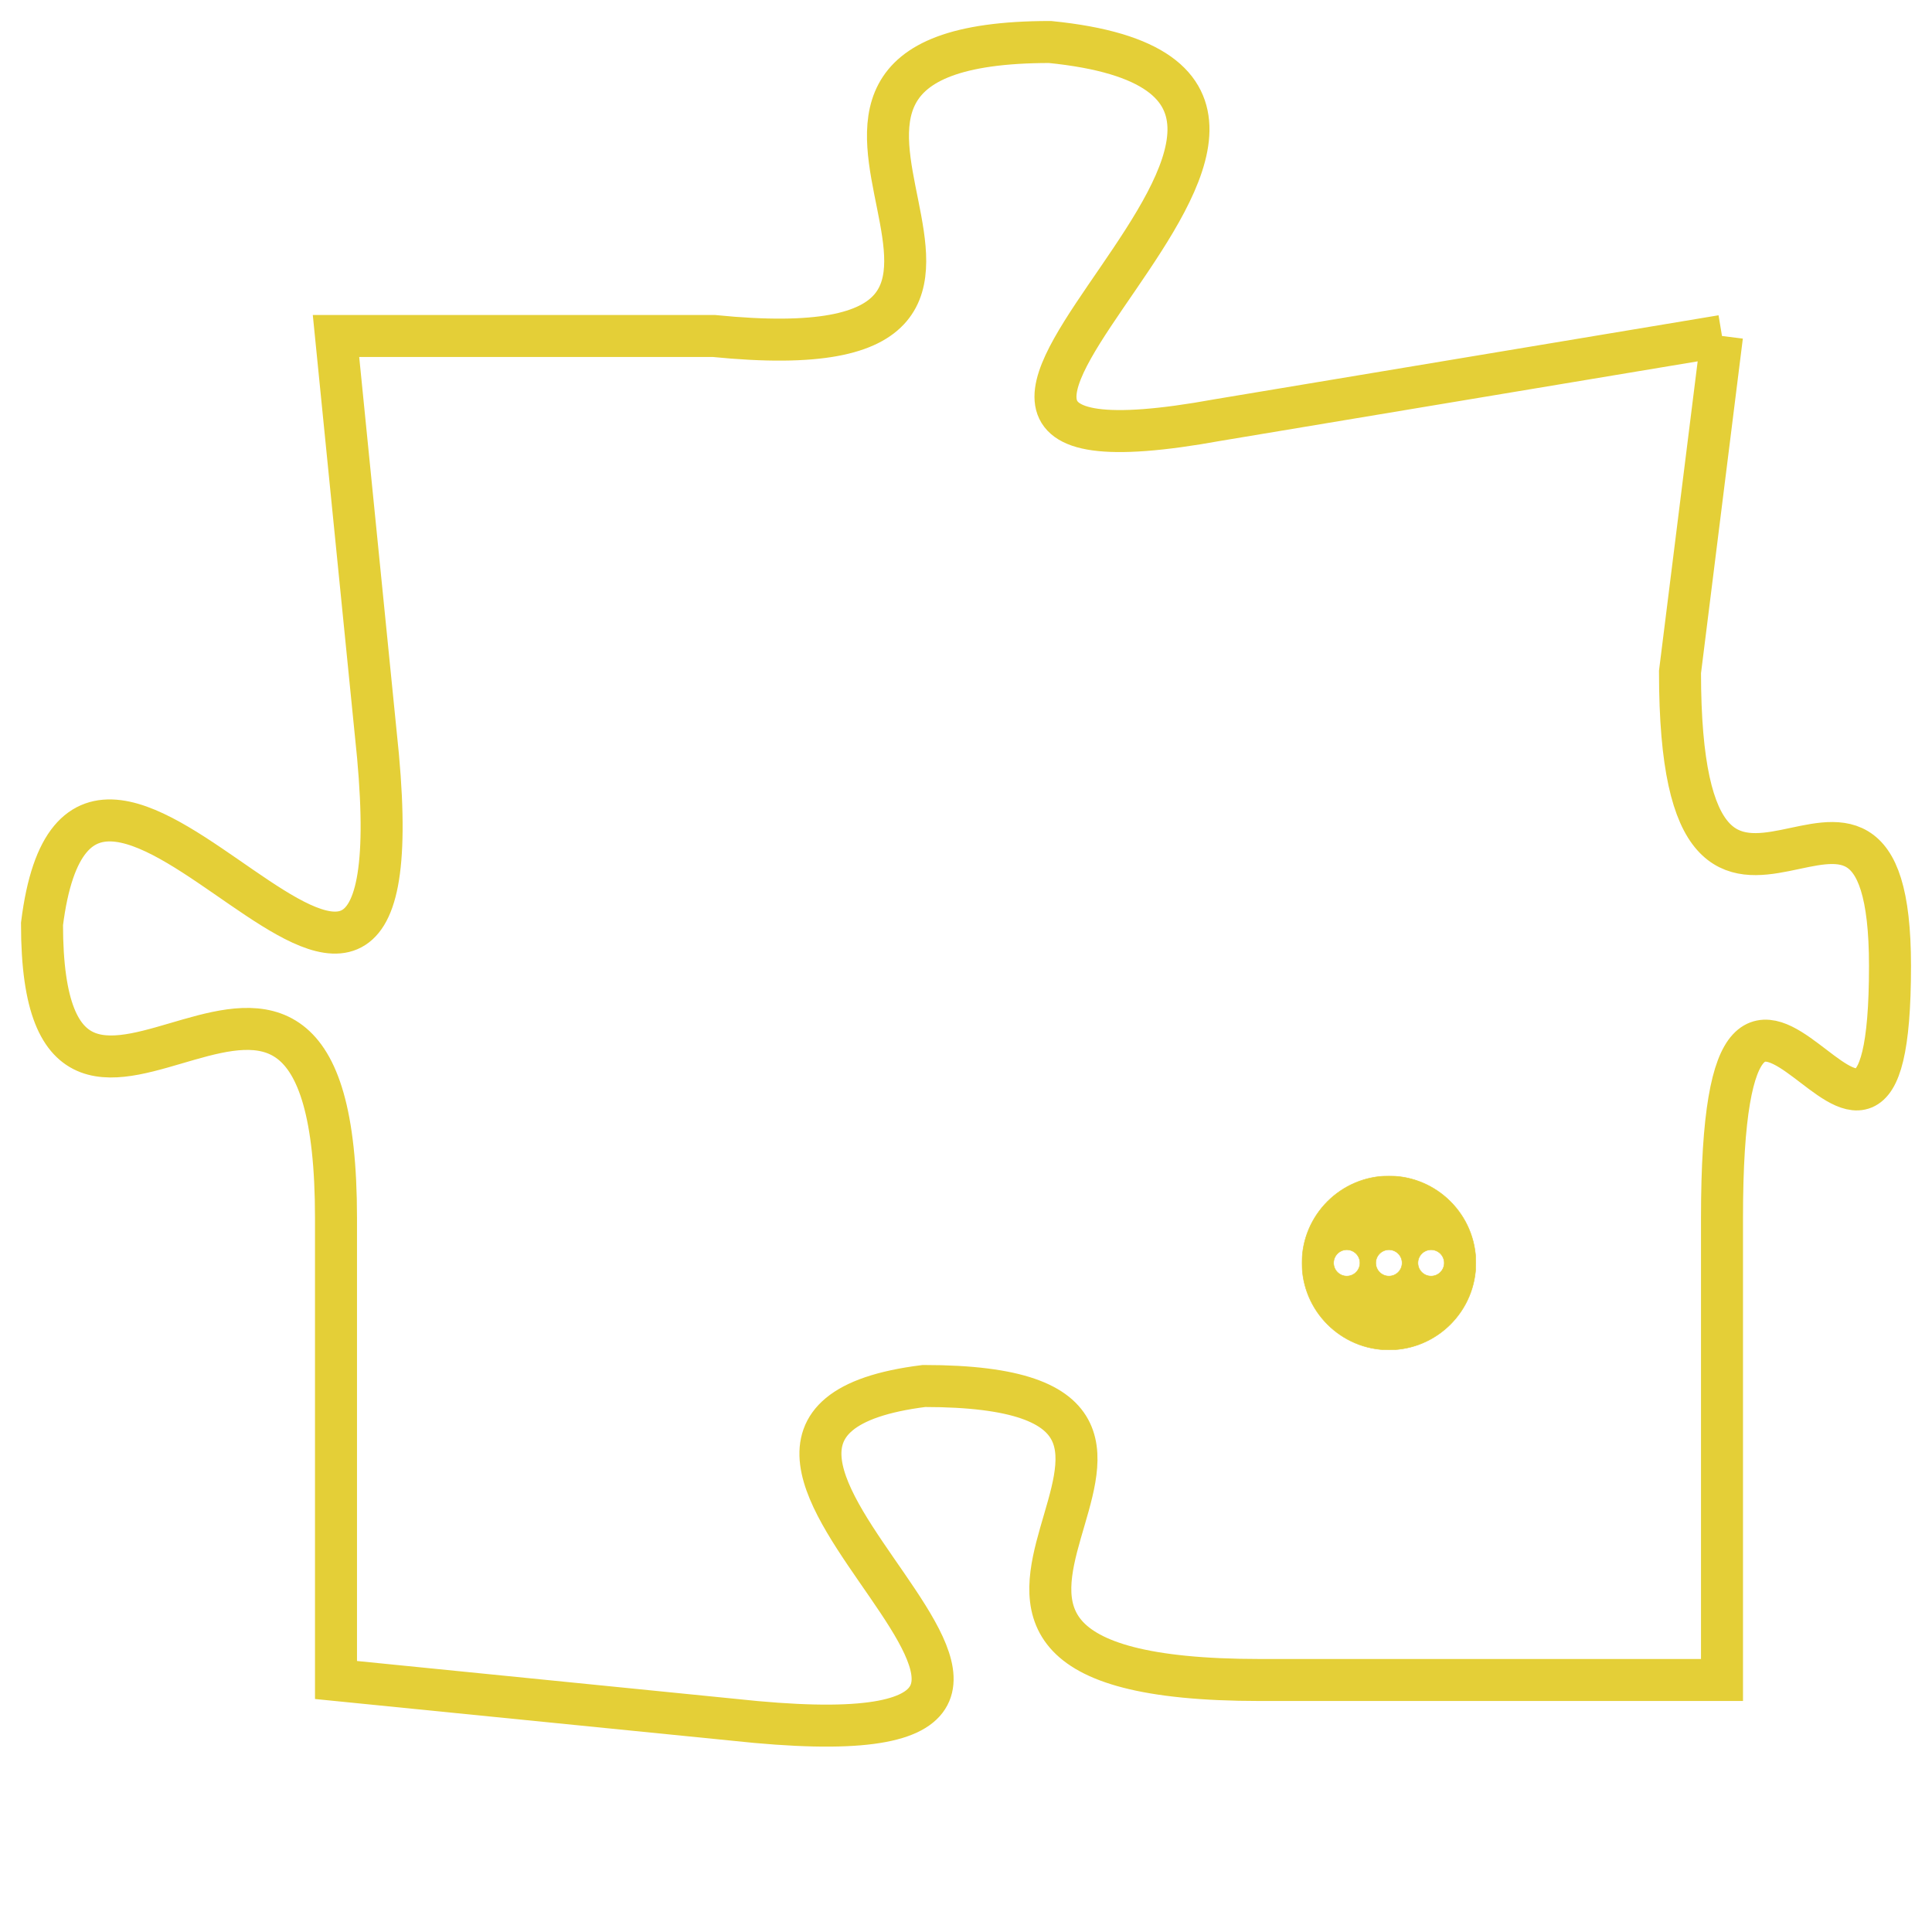 <svg version="1.1" xmlns="http://www.w3.org/2000/svg" xmlns:xlink="http://www.w3.org/1999/xlink" fill="transparent" x="0" y="0" width="350" height="350" preserveAspectRatio="xMinYMin slice"><style type="text/css">.links{fill:transparent;stroke: #E4CF37;}.links:hover{fill:#63D272; opacity:0.4;}</style><defs><g id="allt"><path id="t772" d="M4059,160 L4047,162 C4036,164 4053,154 4043,153 C4034,153 4045,161 4035,160 L4026,160 4026,160 L4027,170 C4028,181 4020,166 4019,174 C4019,182 4026,171 4026,181 L4026,192 4026,192 L4036,193 C4047,194 4032,186 4040,185 C4049,185 4037,192 4048,192 L4059,192 4059,192 L4059,181 C4059,171 4063,183 4063,175 C4063,168 4058,177 4058,168 L4059,160"/></g><clipPath id="c" clipRule="evenodd" fill="transparent"><use href="#t772"/></clipPath></defs><svg viewBox="4018 152 46 43" preserveAspectRatio="xMinYMin meet"><svg width="4380" height="2430"><g><image crossorigin="anonymous" x="0" y="0" href="https://nftpuzzle.license-token.com/assets/completepuzzle.svg" width="100%" height="100%" /><g class="links"><use href="#t772"/></g></g></svg><svg x="4049" y="180" height="9%" width="9%" viewBox="0 0 330 330"><g><a xlink:href="https://nftpuzzle.license-token.com/" class="links"><title>See the most innovative NFT based token software licensing project</title><path fill="#E4CF37" id="more" d="M165,0C74.019,0,0,74.019,0,165s74.019,165,165,165s165-74.019,165-165S255.981,0,165,0z M85,190 c-13.785,0-25-11.215-25-25s11.215-25,25-25s25,11.215,25,25S98.785,190,85,190z M165,190c-13.785,0-25-11.215-25-25 s11.215-25,25-25s25,11.215,25,25S178.785,190,165,190z M245,190c-13.785,0-25-11.215-25-25s11.215-25,25-25 c13.785,0,25,11.215,25,25S258.785,190,245,190z"></path></a></g></svg></svg></svg>